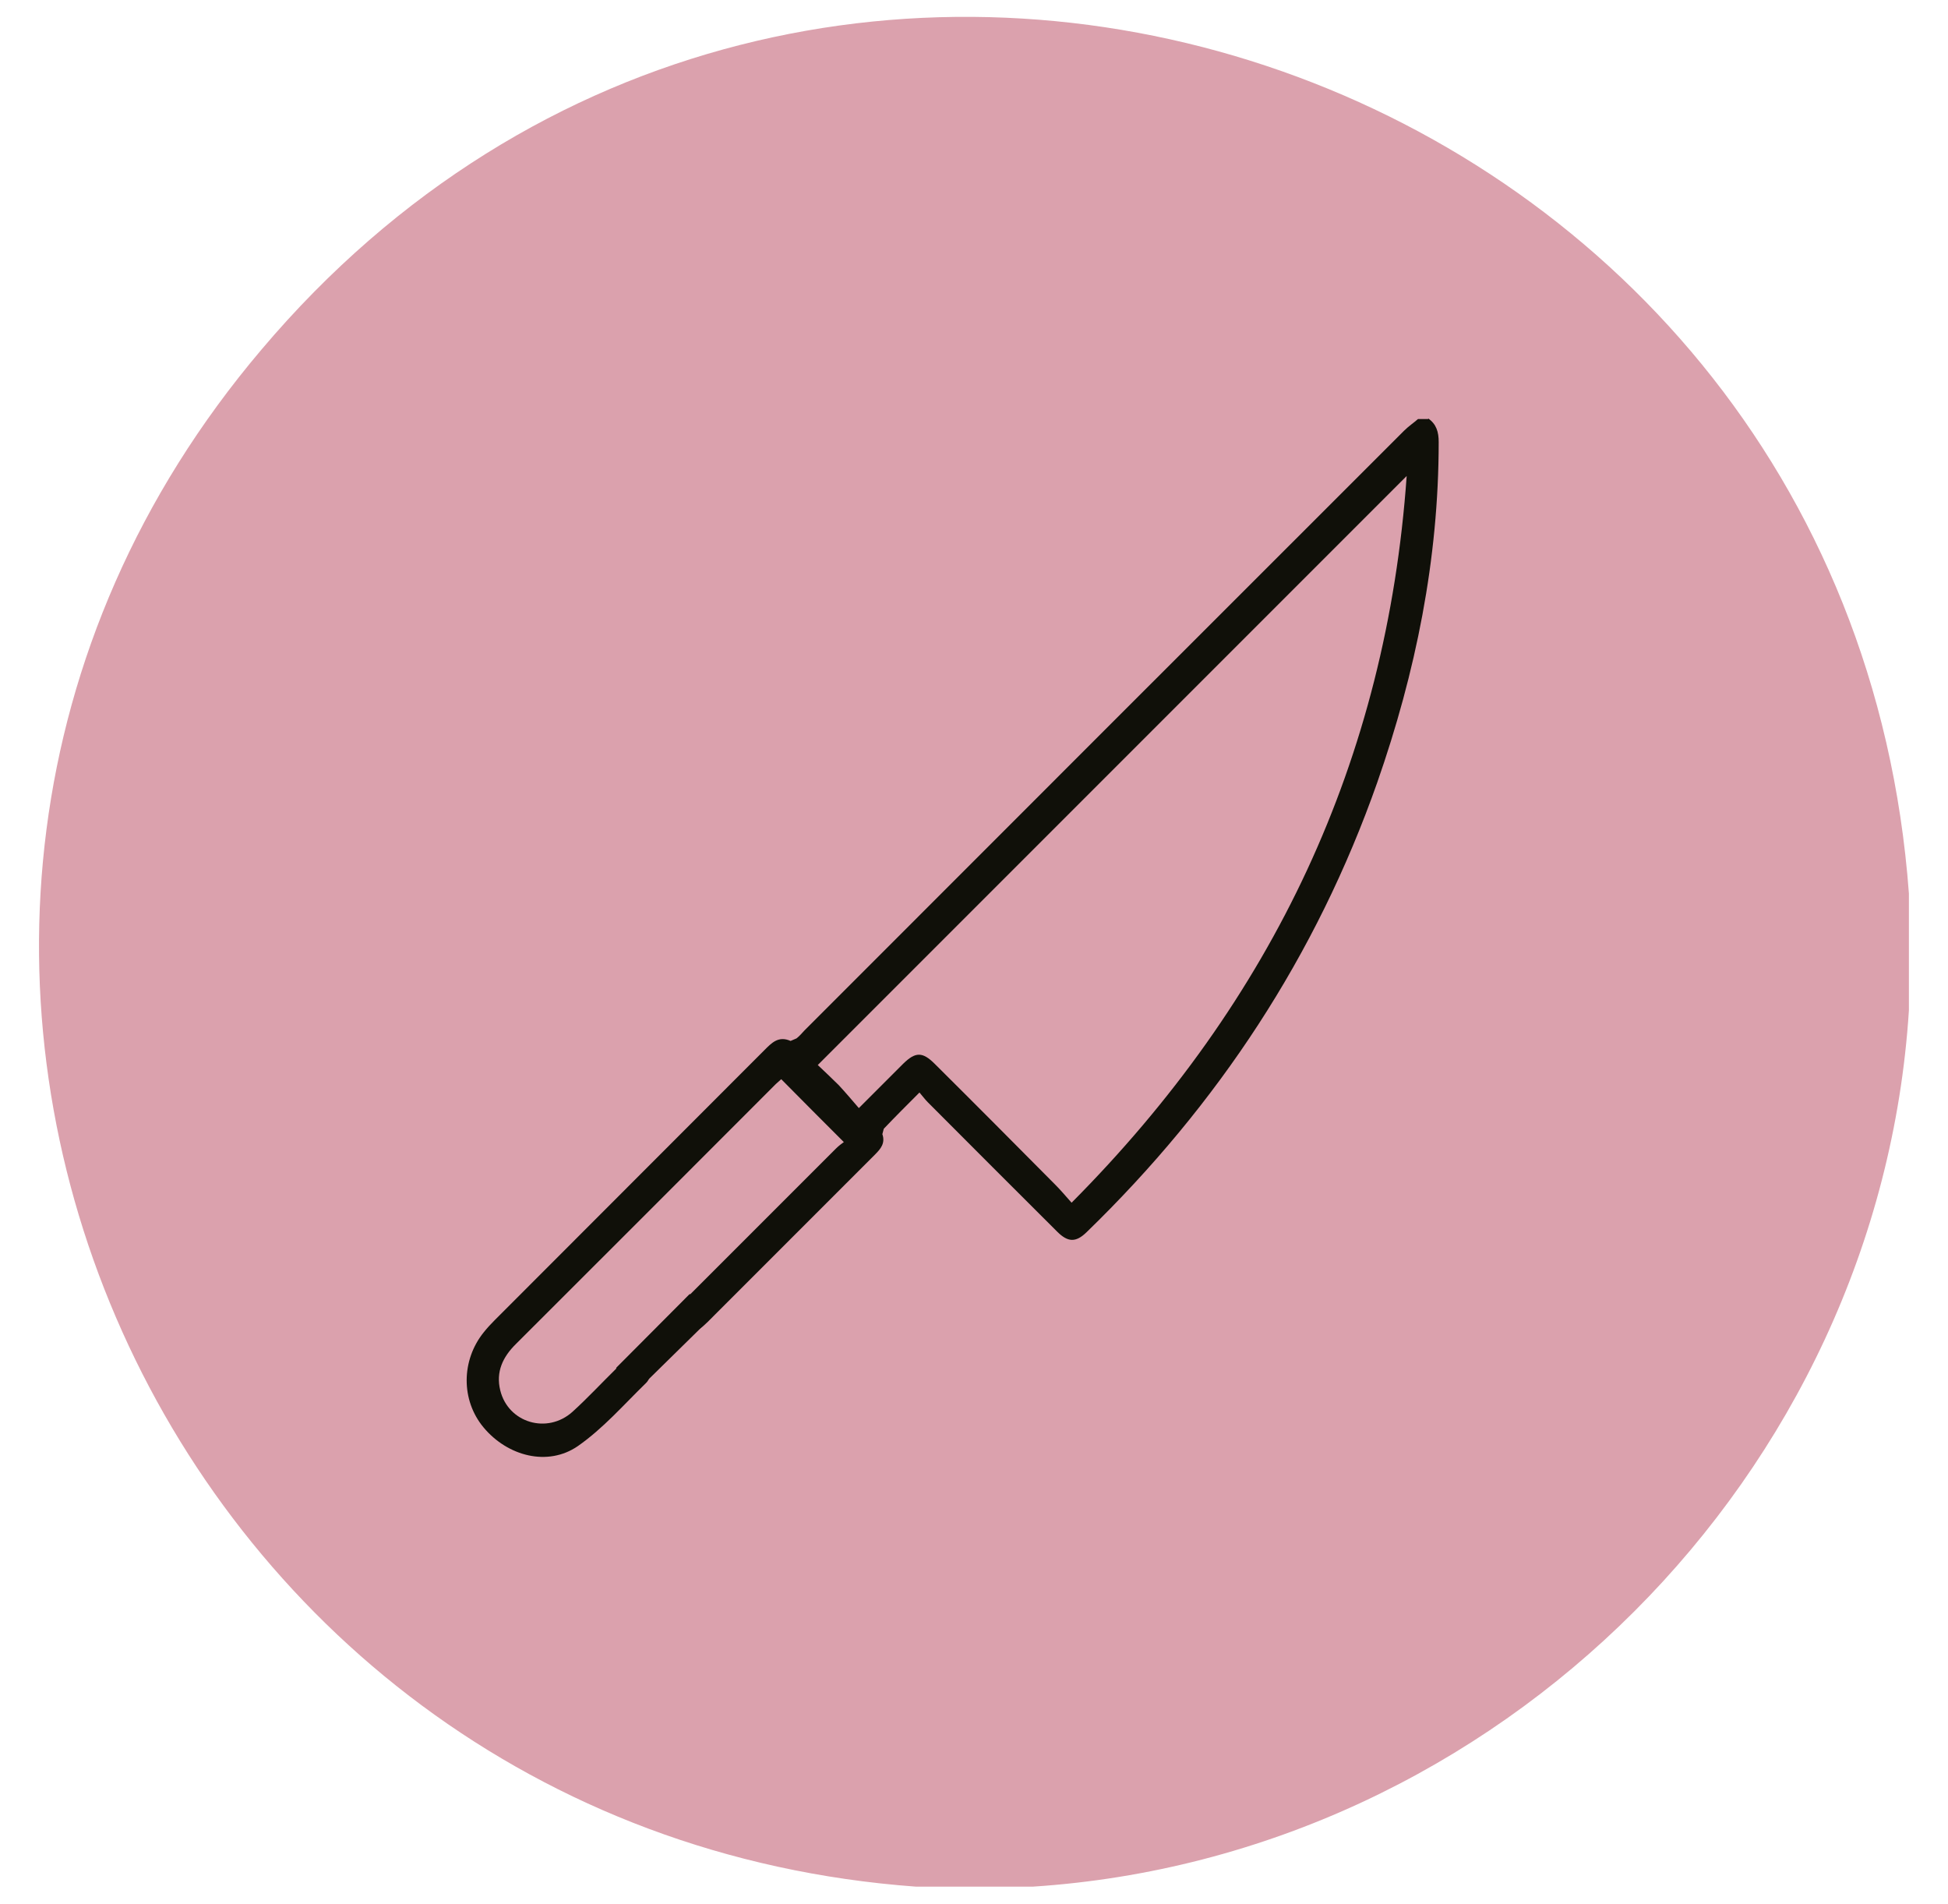 <?xml version="1.0" encoding="utf-8"?>
<!-- Generator: Adobe Illustrator 26.5.0, SVG Export Plug-In . SVG Version: 6.00 Build 0)  -->
<svg version="1.1" id="Camada_1" xmlns="http://www.w3.org/2000/svg" xmlns:xlink="http://www.w3.org/1999/xlink" x="0px" y="0px"
	 viewBox="0 0 68.77 67.19" style="enable-background:new 0 0 68.77 67.19;" xml:space="preserve">
<style type="text/css">
	.st0{fill:#1B1B1B;}
	.st1{fill:#DBA1AD;}
	.st2{fill:#F9F9F9;}
	.st3{filter:url(#Adobe_OpacityMaskFilter);}
	.st4{fill:#FFFFFF;}
	.st5{filter:url(#Adobe_OpacityMaskFilter_00000006683711739536197330000014985876409178620331_);}
	.st6{fill:#DEC5CB;}
	.st7{fill:#56585D;}
	.st8{fill:#1A1A1A;}
	.st9{filter:url(#Adobe_OpacityMaskFilter_00000133512837017675204700000016680750268395460005_);}
	.st10{fill:none;stroke:#FFFFFF;stroke-miterlimit:10;}
	.st11{fill:#101009;}
	.st12{fill:none;stroke:#101009;stroke-width:1.306;stroke-miterlimit:10;}
	.st13{fill:none;stroke:#101009;stroke-width:1.384;stroke-miterlimit:10;}
	.st14{fill:none;stroke:#101009;stroke-width:1.306;stroke-linecap:round;stroke-miterlimit:10;}
	.st15{fill:#FFFFFF;stroke:#1B1B1B;stroke-miterlimit:10;}
</style>
<g>
	<path class="st1" d="M32.34,66.59C5.4,64.62-8.34,33.06,9.23,12.34C28.45-10.4,65.21,1.97,67.39,31.54v4.12
		c-1.05,16.42-14.51,29.86-30.93,30.93H32.34z"/>
	<path class="st11" d="M50.42,14.77c0.29,0.2,0.37,0.48,0.37,0.83c0,4.14-0.81,8.13-2.17,12.02C46.47,33.73,43,38.99,38.36,43.49
		c-0.38,0.37-0.66,0.36-1.04-0.02c-1.53-1.52-3.05-3.05-4.57-4.57c-0.09-0.09-0.17-0.2-0.29-0.34c-0.45,0.45-0.86,0.86-1.26,1.28
		l-0.05,0.19c0.11,0.32-0.06,0.52-0.26,0.72c-1.97,1.97-3.94,3.94-5.91,5.91c-0.08,0.07-0.15,0.15-0.24,0.21
		c-0.24,0.15-0.48,0.13-0.69-0.06c-0.2-0.19-0.23-0.44-0.09-0.68c0.07-0.12,0.18-0.22,0.28-0.32c1.76-1.76,3.52-3.52,5.28-5.28
		c0.09-0.09,0.2-0.17,0.27-0.22c-0.76-0.76-1.48-1.48-2.21-2.22l-0.19,0.17c-3.06,3.06-6.11,6.12-9.17,9.17
		c-0.47,0.46-0.72,0.99-0.56,1.64c0.28,1.15,1.66,1.56,2.55,0.76c0.54-0.49,1.03-1.02,1.55-1.53c0.08-0.08,0.17-0.17,0.26-0.24
		c0.25-0.17,0.5-0.16,0.72,0.05c0.21,0.21,0.28,0.5,0.06,0.71c-0.78,0.76-1.51,1.6-2.4,2.22c-1.06,0.73-2.48,0.36-3.33-0.66
		c-0.8-0.96-0.79-2.37,0.01-3.36c0.12-0.15,0.25-0.29,0.38-0.42c3.17-3.18,6.35-6.35,9.52-9.53c0.26-0.26,0.5-0.52,0.93-0.33
		l0.21-0.09c0.1-0.08,0.19-0.18,0.28-0.28c7.06-7.06,14.11-14.12,21.17-21.17c0.15-0.15,0.33-0.27,0.49-0.41H50.42z M37.83,42.45
		c7.11-7.15,11.12-15.62,11.83-25.65c-6.95,6.95-13.86,13.86-20.79,20.79c0.23,0.22,0.49,0.46,0.74,0.71
		c0.24,0.26,0.47,0.53,0.71,0.81c0.58-0.58,1.07-1.07,1.57-1.57c0.43-0.42,0.68-0.42,1.11,0.01c1.42,1.41,2.83,2.83,4.24,4.25
		C37.43,41.99,37.61,42.2,37.83,42.45"/>
	<polygon class="st11" points="21.75,48.28 24.35,45.67 25.15,46.47 22.33,49.24 	"/>
</g>
</svg>

